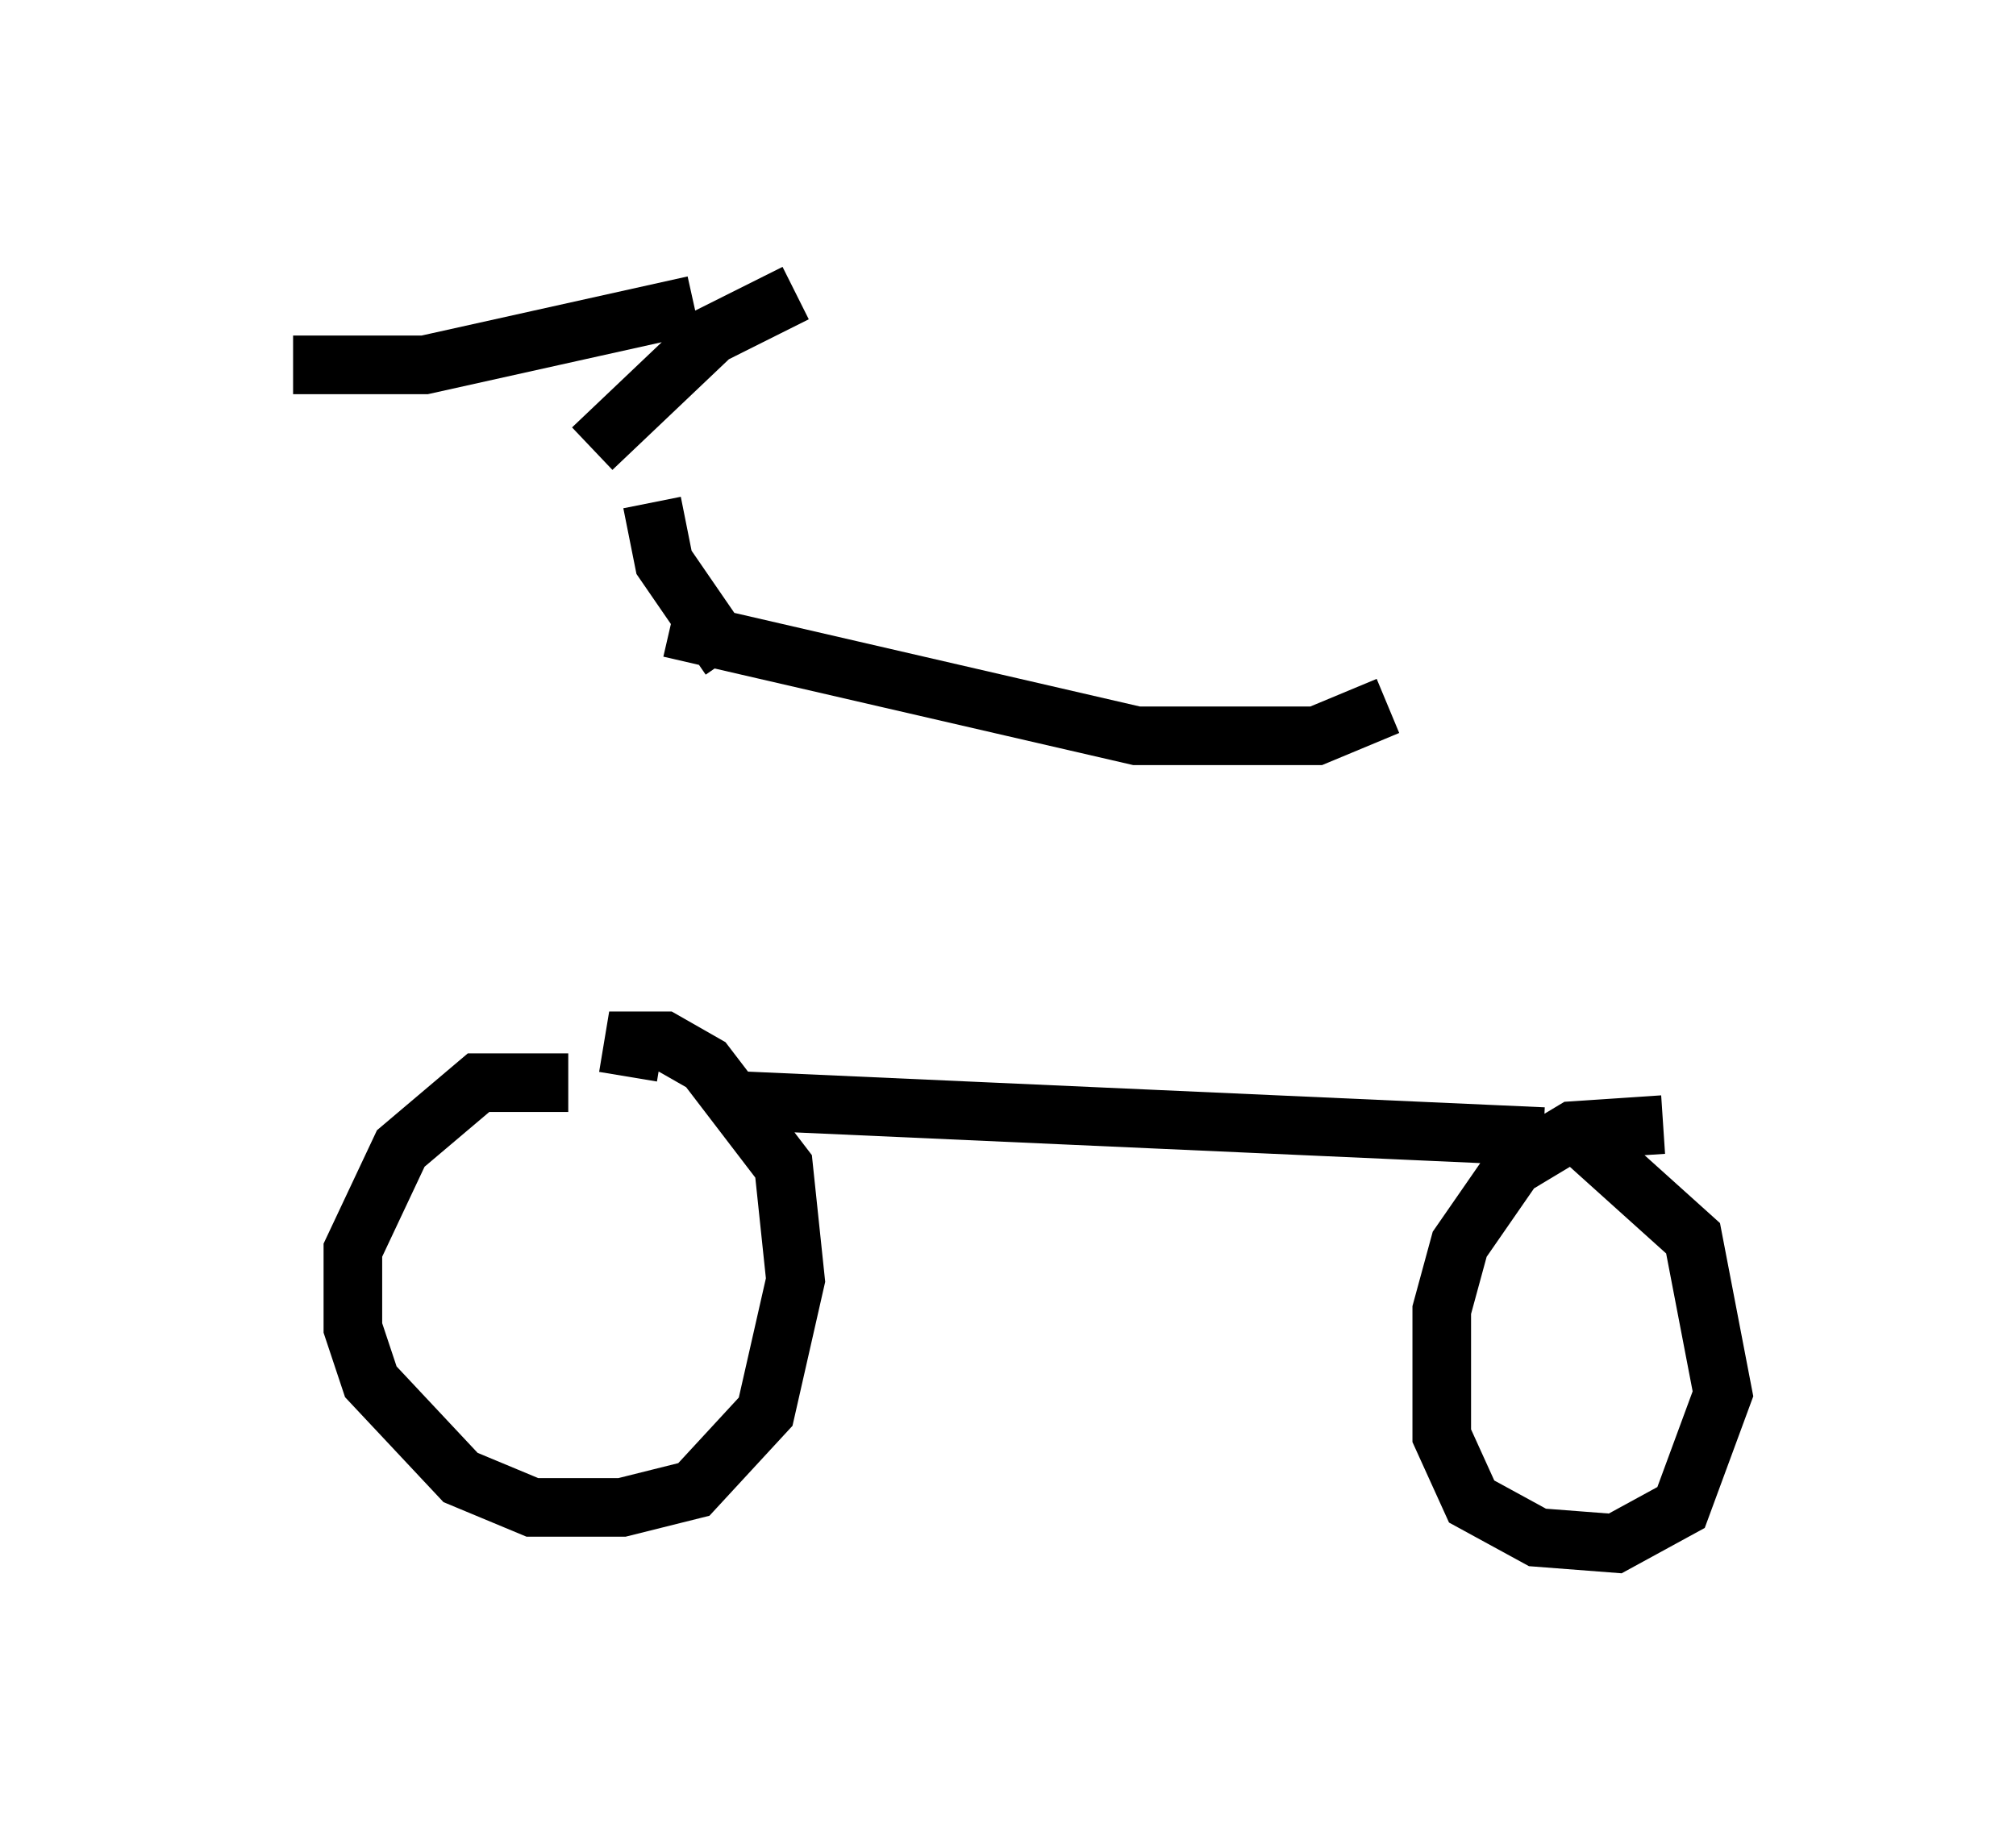 <?xml version="1.0" encoding="utf-8" ?>
<svg baseProfile="full" height="31.336" version="1.1" width="34.398" xmlns="http://www.w3.org/2000/svg" xmlns:ev="http://www.w3.org/2001/xml-events" xmlns:xlink="http://www.w3.org/1999/xlink"><defs /><rect fill="white" height="31.336" width="34.398" x="0" y="0" /><path d="M10.206, 18.781 m-0.51, -0.306 l-1.531, 0.0 -1.327, 1.123 l-0.817, 1.735 0.0, 1.327 l0.306, 0.919 1.531, 1.633 l1.225, 0.51 1.531, 0.0 l1.225, -0.306 1.225, -1.327 l0.51, -2.246 -0.204, -1.94 l-1.327, -1.735 -0.715, -0.408 l-0.51, 0.0 -0.102, 0.613 m17.661, 0.817 l-1.531, 0.102 -1.021, 0.613 l-0.919, 1.327 -0.306, 1.123 l0.0, 2.144 0.51, 1.123 l1.123, 0.613 1.327, 0.102 l1.123, -0.613 0.715, -1.94 l-0.51, -2.654 -2.042, -1.838 m-14.19, -0.51 l13.679, 0.613 m-14.904, -8.677 l7.963, 1.838 3.063, 0.0 l1.225, -0.51 m-11.229, -0.817 l-1.123, -1.633 -0.204, -1.021 m-0.919, 0.408 l0.0, 0.0 m-0.102, -1.327 l2.042, -1.94 1.429, -0.715 m-1.735, 0.204 l-4.594, 1.021 -2.246, 0.0 " fill="none" stroke="black" stroke-width="1" /></svg>